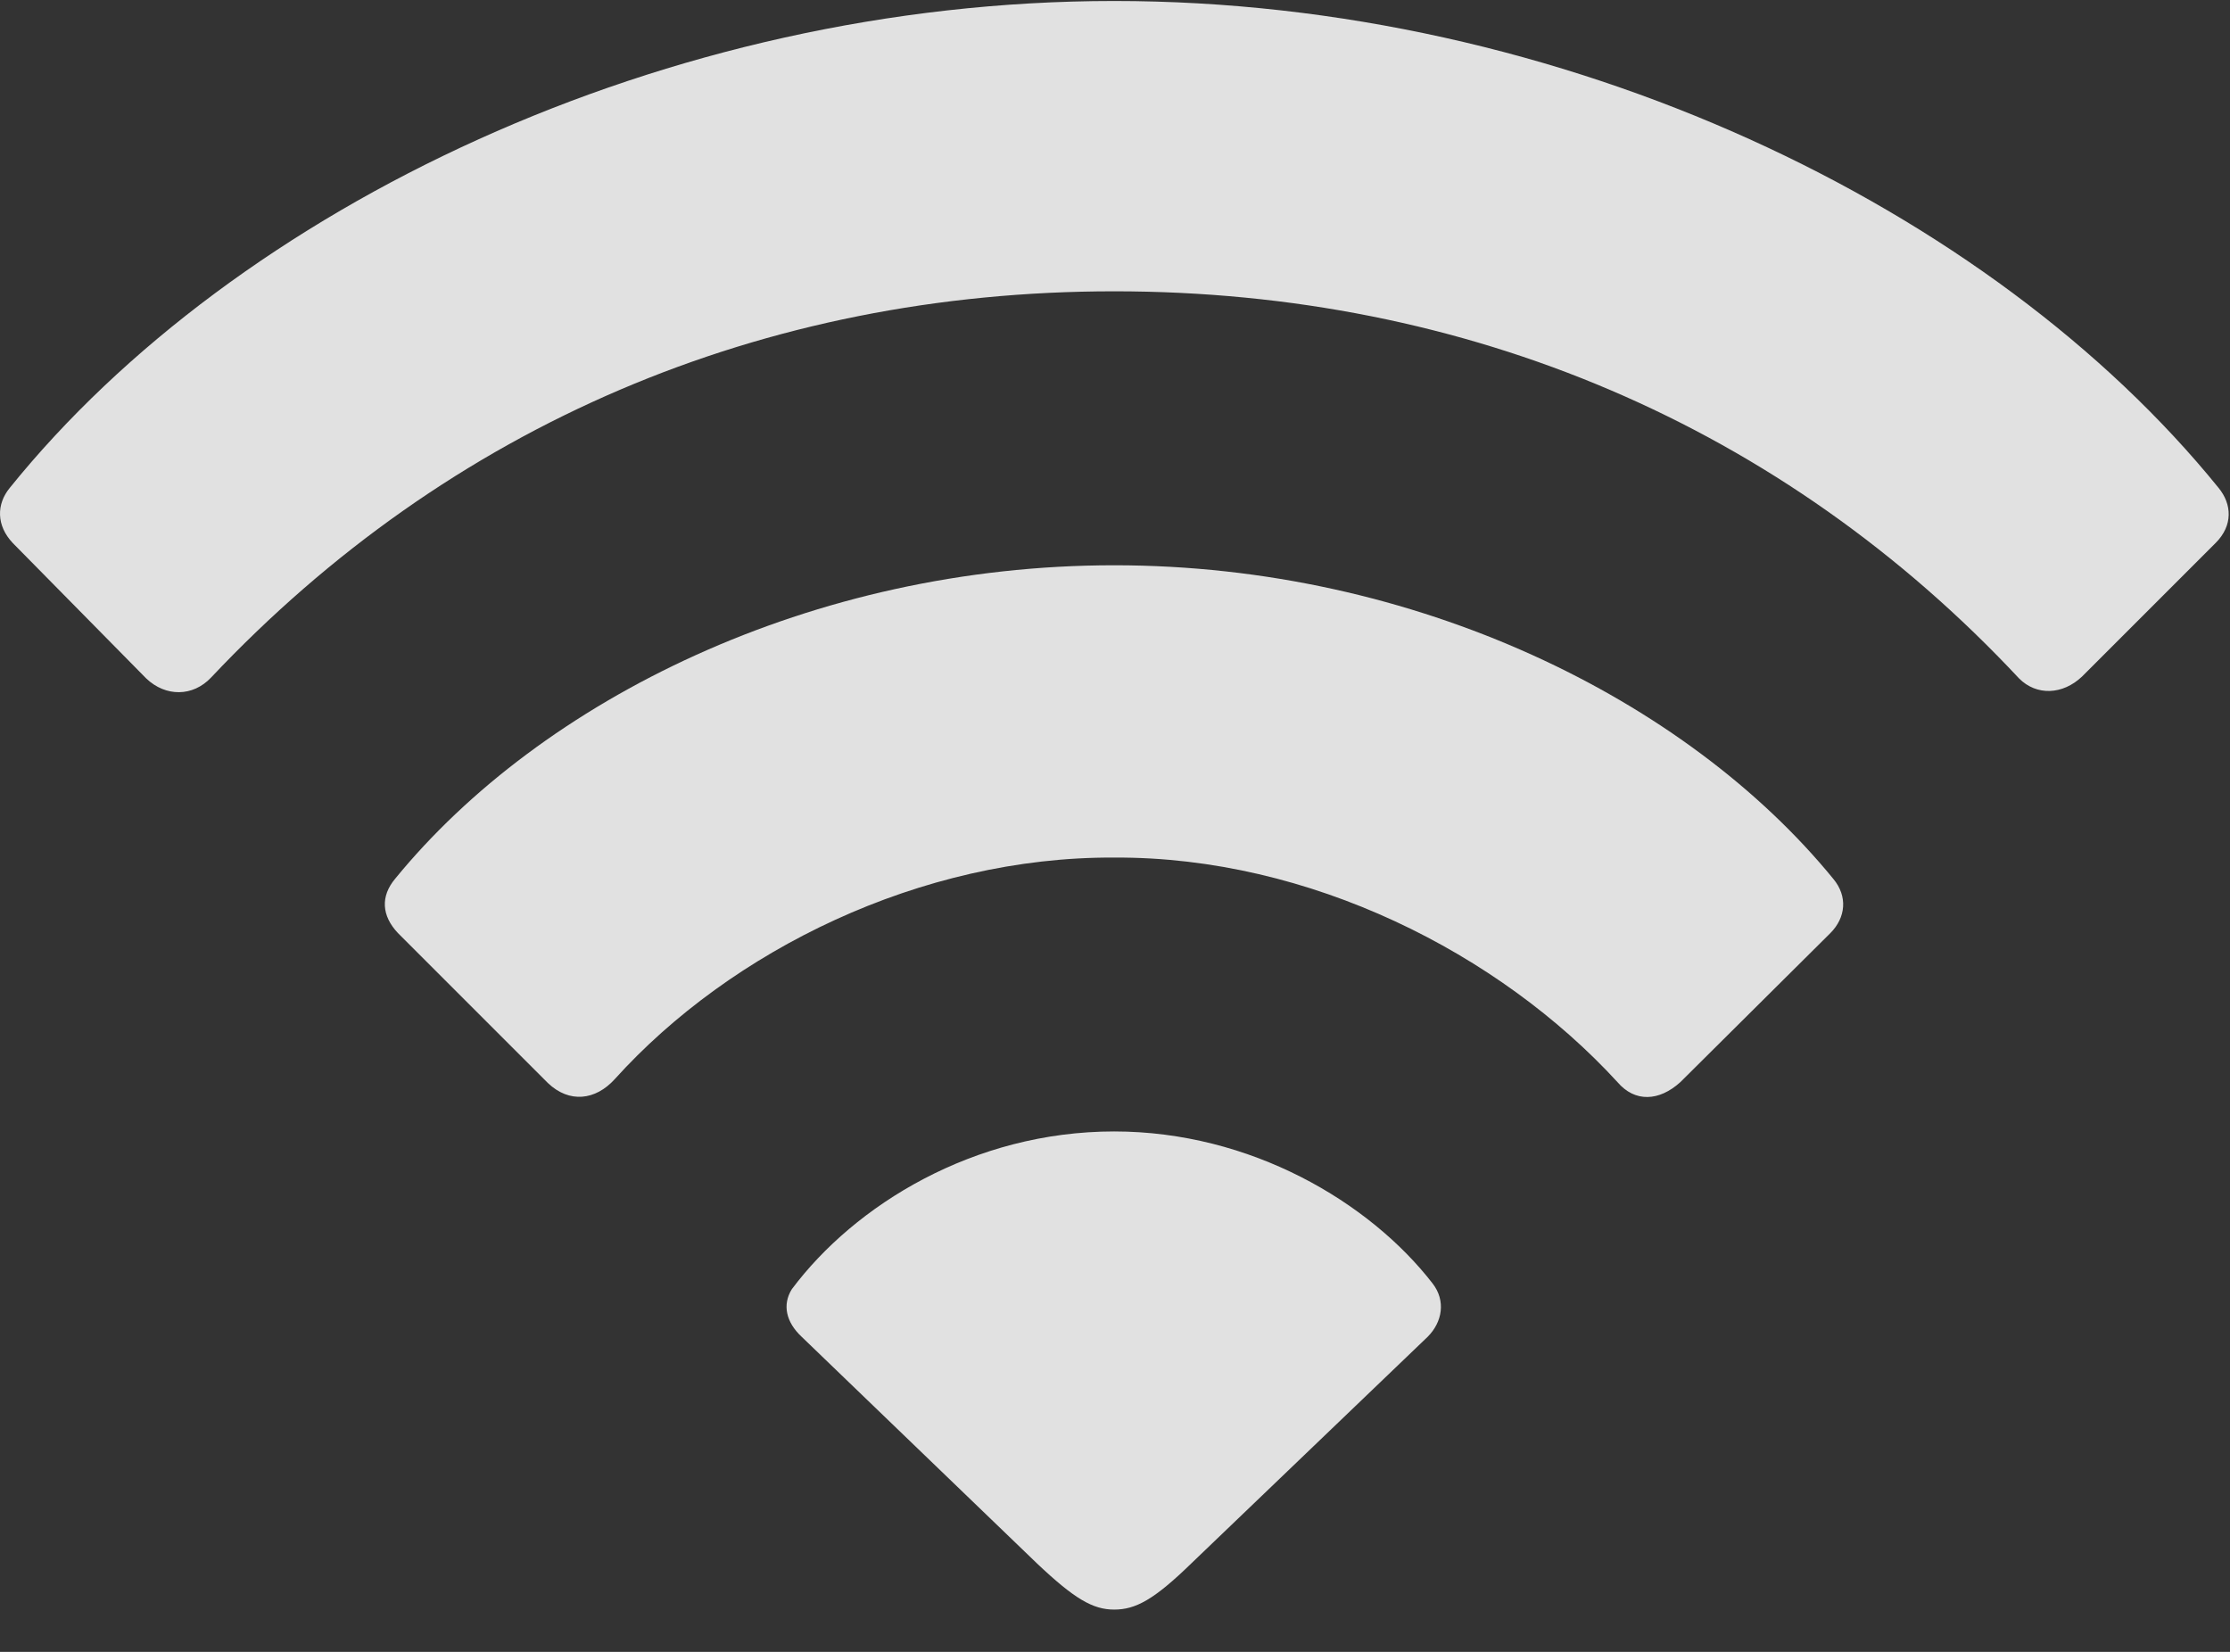 <svg width="27" height="20" viewBox="0 0 27 20" fill="none" xmlns="http://www.w3.org/2000/svg">
<rect x="0" y="0" width="27" height="20" fill="#333333" stroke="none"/>
<path d="M1.771 8.215C2.006 8.438 2.334 8.438 2.556 8.203C5.439 5.145 9.236 3.527 13.49 3.527C17.767 3.527 21.588 5.156 24.447 8.215C24.658 8.426 24.974 8.414 25.209 8.191L26.826 6.574C27.037 6.363 27.025 6.105 26.861 5.906C24.107 2.508 18.928 0.012 13.49 0.012C8.064 0.012 2.861 2.508 0.119 5.906C-0.045 6.105 -0.045 6.363 0.154 6.574L1.771 8.215Z" fill="white" fill-opacity="0.85"/>
<path d="M6.634 13.113C6.892 13.359 7.209 13.324 7.443 13.066C8.849 11.508 11.146 10.371 13.49 10.383C15.857 10.371 18.154 11.543 19.584 13.102C19.794 13.348 20.087 13.336 20.345 13.102L22.162 11.297C22.349 11.109 22.373 10.852 22.197 10.641C20.427 8.473 17.146 6.844 13.49 6.844C9.834 6.844 6.552 8.473 4.783 10.641C4.607 10.852 4.619 11.086 4.818 11.297L6.634 13.113Z" fill="white" fill-opacity="0.85"/>
<path d="M13.49 19.488C13.748 19.488 13.97 19.371 14.427 18.926L17.287 16.184C17.462 16.008 17.509 15.75 17.345 15.539C16.583 14.555 15.142 13.699 13.49 13.699C11.79 13.699 10.349 14.59 9.587 15.609C9.47 15.797 9.517 16.008 9.705 16.184L12.552 18.926C13.009 19.359 13.232 19.488 13.49 19.488Z" fill="white" fill-opacity="0.85"/>
</svg>
